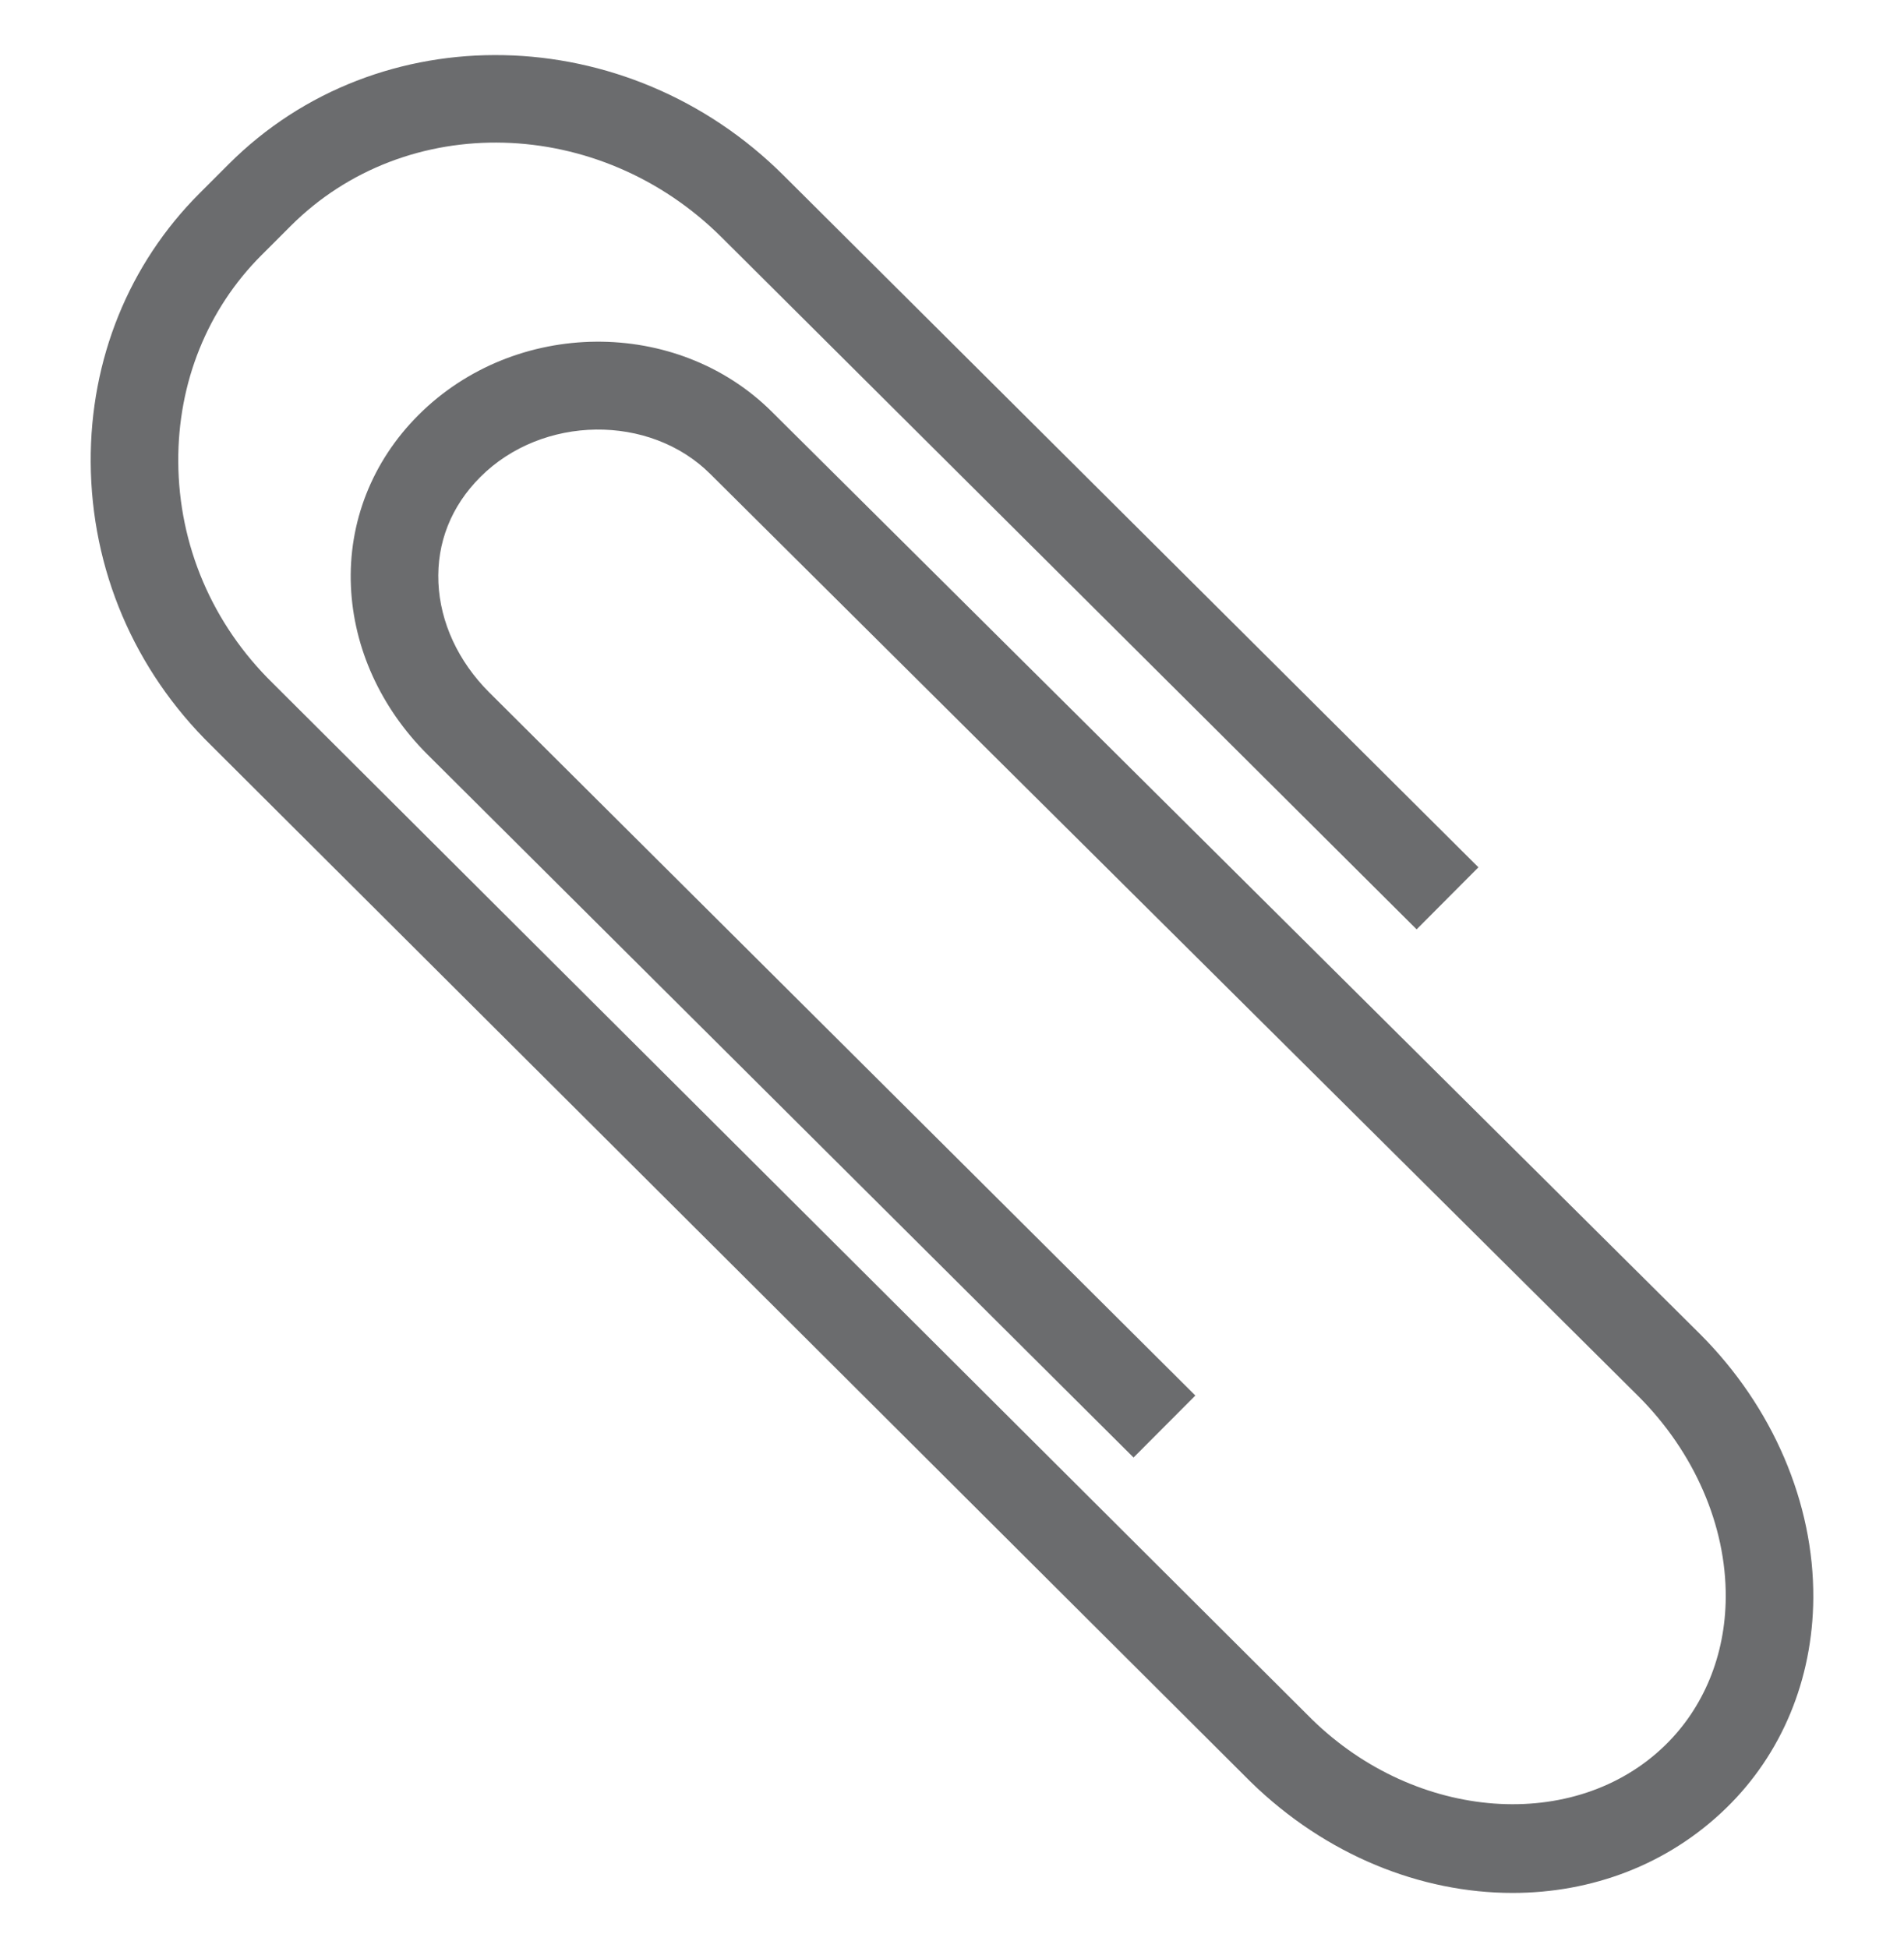 <?xml version="1.0" encoding="utf-8"?>
<!-- Generator: Adobe Illustrator 16.0.0, SVG Export Plug-In . SVG Version: 6.00 Build 0)  -->
<!DOCTYPE svg PUBLIC "-//W3C//DTD SVG 1.1//EN" "http://www.w3.org/Graphics/SVG/1.1/DTD/svg11.dtd">
<svg version="1.1" id="图层_1" xmlns:sketch="http://www.bohemiancoding.com/sketch/ns"
	 xmlns="http://www.w3.org/2000/svg" xmlns:xlink="http://www.w3.org/1999/xlink" x="0px" y="0px" width="80px" height="81.84px"
	 viewBox="0 0 80 81.84" enable-background="new 0 0 80 81.84" xml:space="preserve">
<title>Paper-clip</title>
<desc>Created with Sketch.</desc>
<g id="Page-1" sketch:type="MSPage">
	<g id="Paper-clip">
		<path fill="#6B6C6E" d="M63.552,79.542c-3.839,0-7.834-1.573-11.005-4.669L8.877,31.326c-3.239-3.17-5.042-7.403-5.066-11.908
			c-0.023-4.312,1.601-8.323,4.573-11.295l1.227-1.227c6.294-6.296,16.757-6.075,23.325,0.488l29.182,29.061l-2.596,2.607
			L30.337,9.989c-5.134-5.132-13.265-5.352-18.125-0.492l-1.227,1.227c-2.271,2.271-3.513,5.352-3.495,8.675
			c0.019,3.515,1.429,6.821,3.972,9.311l43.668,43.544c4.382,4.28,11.042,4.774,14.83,1.087c1.627-1.583,2.533-3.789,2.55-6.213
			c0.021-3.022-1.317-6.104-3.671-8.458L29.849,19.922c-2.545-2.544-7.06-2.486-9.666,0.121c-1.227,1.227-1.836,2.763-1.762,4.442
			c0.074,1.67,0.831,3.306,2.13,4.606l29.674,29.55l-2.597,2.605L17.952,31.695c-1.955-1.955-3.093-4.458-3.207-7.048
			c-0.119-2.699,0.889-5.258,2.836-7.206c4.062-4.061,10.869-4.119,14.864-0.125l38.992,38.749
			c3.049,3.049,4.779,7.089,4.752,11.089c-0.024,3.417-1.324,6.551-3.663,8.825C70.072,78.366,66.87,79.542,63.552,79.542z"/>
	</g>
</g>
</svg>
